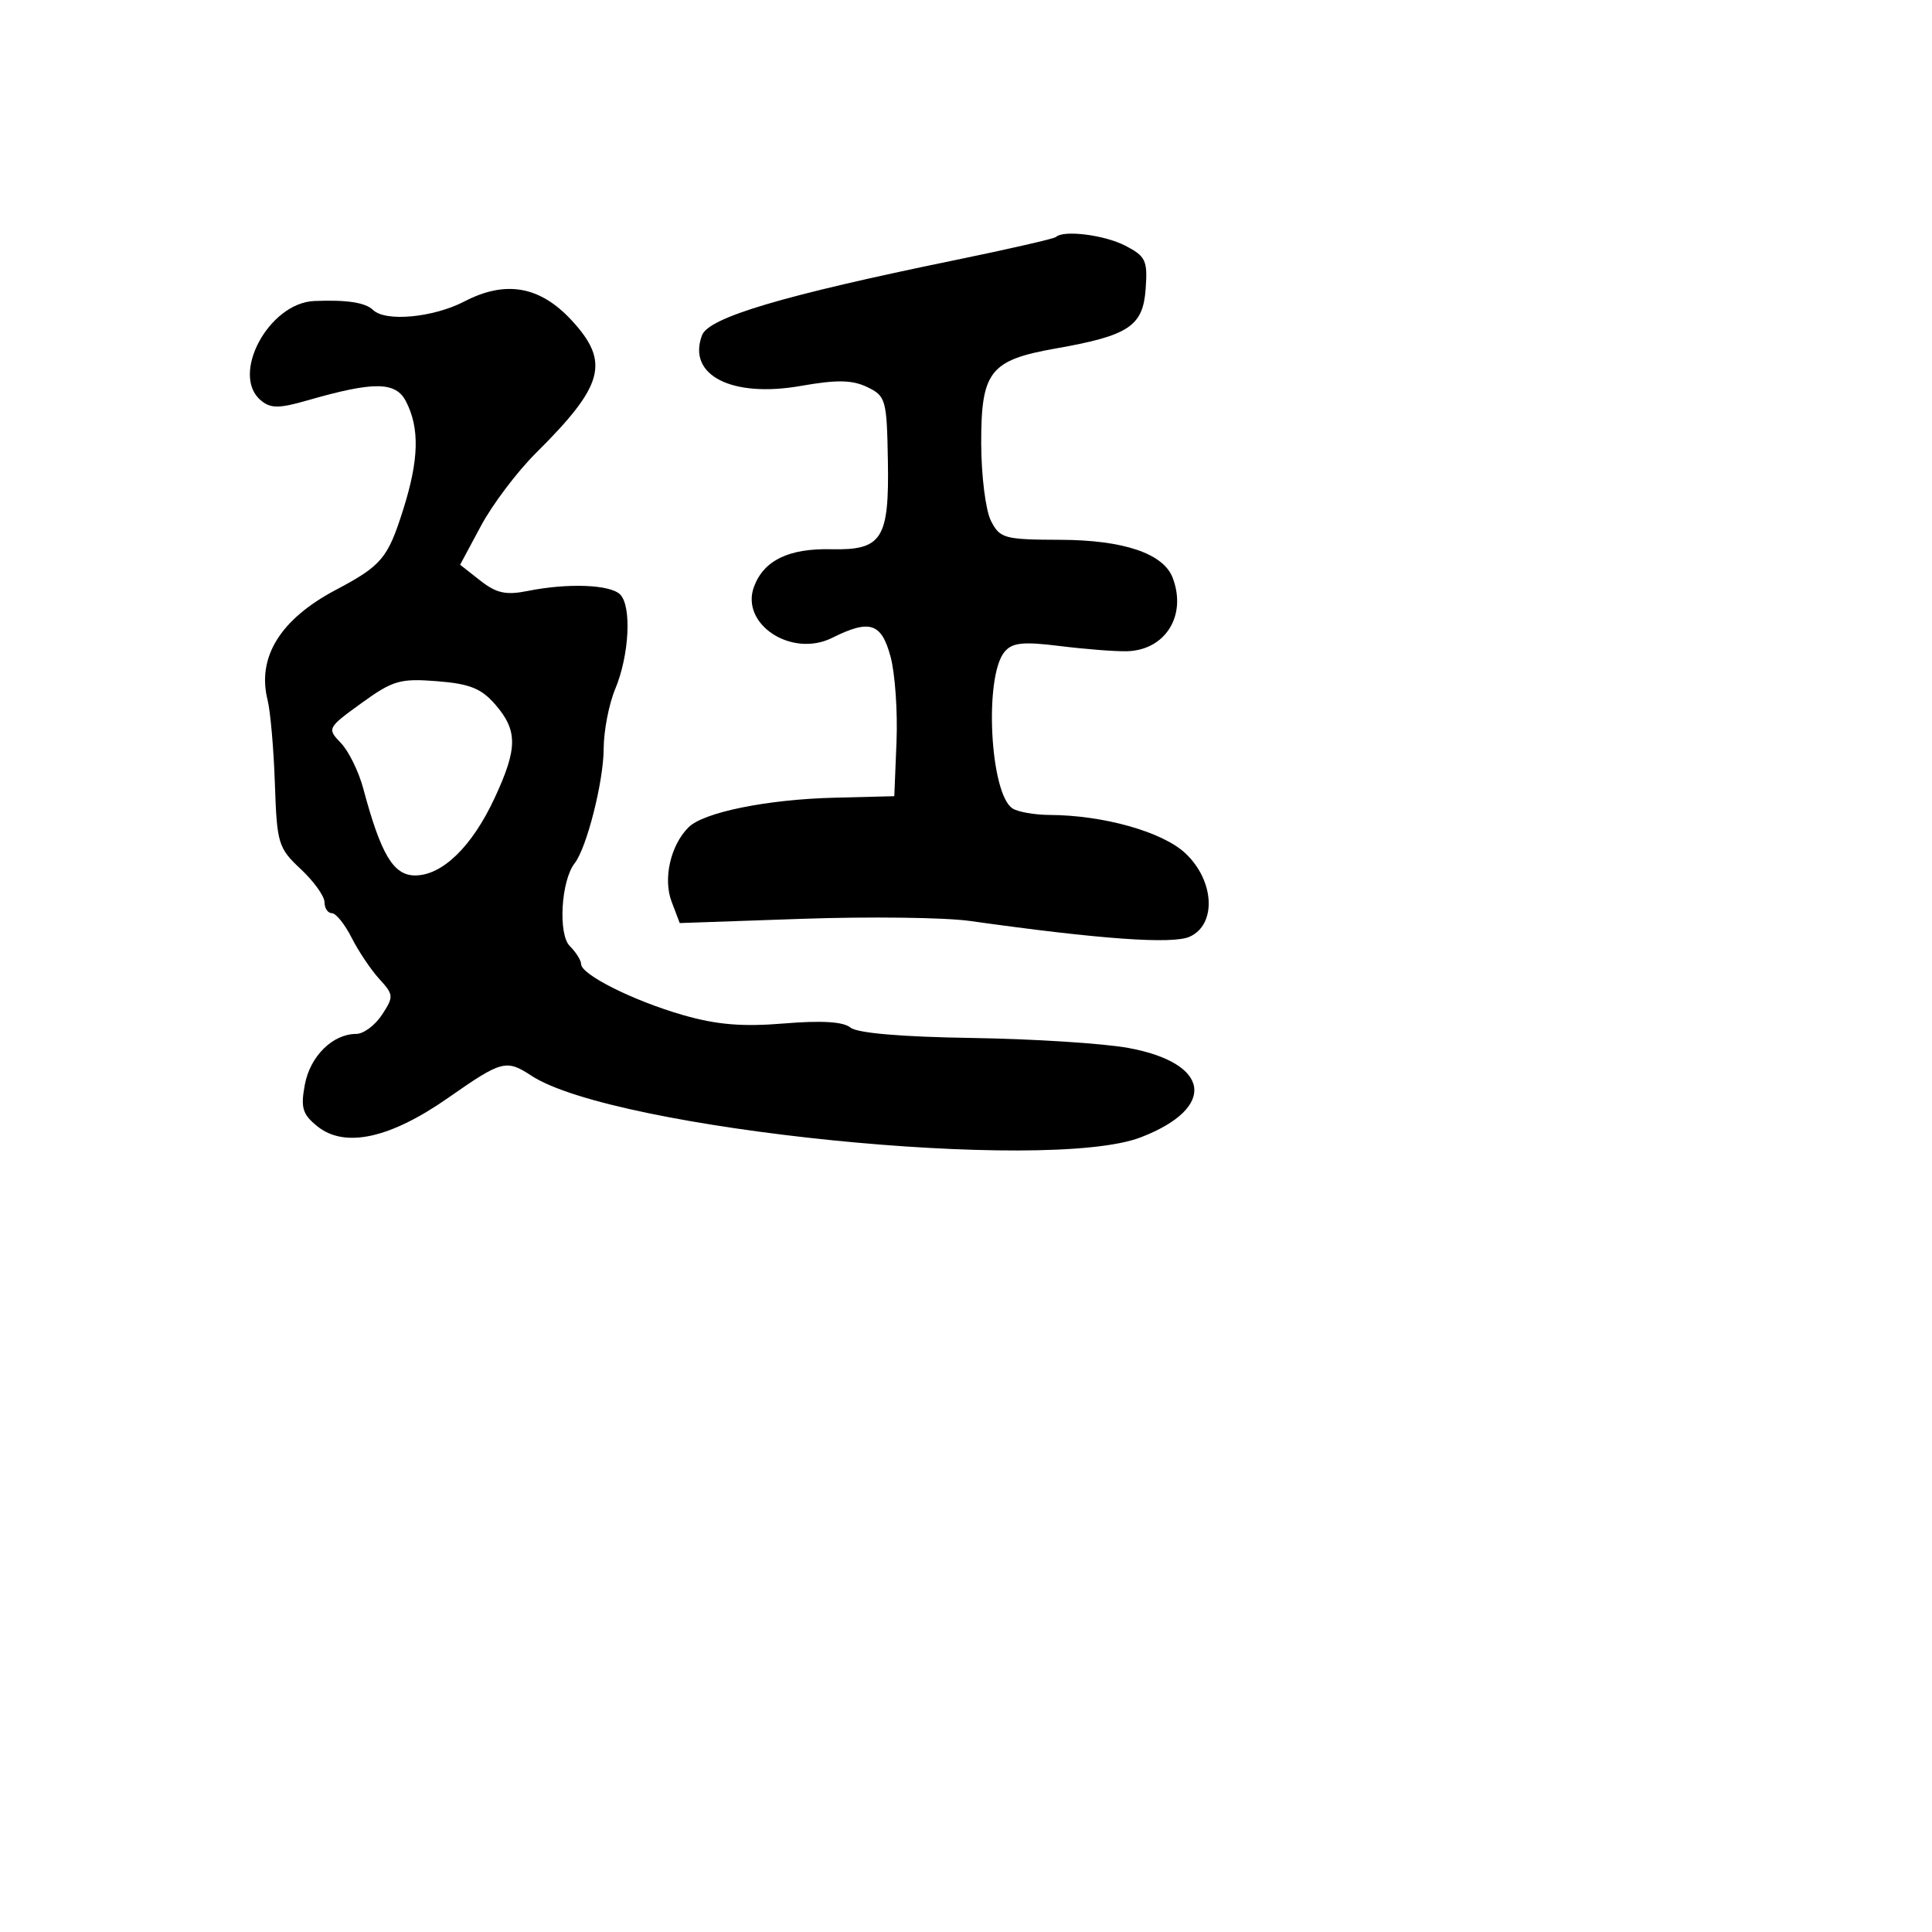 <svg xmlns="http://www.w3.org/2000/svg" width="256" height="256" viewBox="0 0 256 256" version="1.1">
	<path d="M 139.917 31.404 C 139.688 31.626, 133.650 33.009, 126.500 34.477 C 103.725 39.153, 93.913 42.066, 93.024 44.418 C 91.021 49.714, 96.951 52.751, 106.135 51.133 C 110.880 50.297, 112.922 50.333, 114.909 51.288 C 117.375 52.473, 117.507 52.941, 117.649 61.016 C 117.833 71.437, 116.880 72.929, 110.141 72.776 C 104.531 72.648, 101.242 74.234, 99.924 77.701 C 98.029 82.684, 104.883 87.202, 110.265 84.518 C 115.255 82.028, 116.795 82.526, 118.005 87.018 C 118.600 89.228, 118.955 94.291, 118.793 98.268 L 118.500 105.500 110.539 105.701 C 101.635 105.925, 93.222 107.635, 91.233 109.624 C 88.842 112.015, 87.838 116.443, 88.995 119.487 L 90.069 122.311 106.284 121.748 C 115.203 121.439, 125.200 121.565, 128.500 122.029 C 145.792 124.461, 155.383 125.146, 157.655 124.111 C 161.239 122.478, 160.923 116.664, 157.054 113.050 C 154.021 110.217, 146.209 108.015, 139.083 107.985 C 137.112 107.976, 134.904 107.592, 134.176 107.130 C 131.181 105.231, 130.374 89.665, 133.100 86.380 C 134.125 85.144, 135.549 84.993, 140.436 85.602 C 143.771 86.017, 147.757 86.328, 149.294 86.293 C 154.417 86.177, 157.302 81.556, 155.379 76.545 C 154.149 73.340, 148.876 71.557, 140.536 71.528 C 133.059 71.502, 132.493 71.347, 131.300 69 C 130.601 67.625, 130.023 63.013, 130.015 58.750 C 129.997 49.210, 131.173 47.712, 139.885 46.177 C 149.573 44.471, 151.446 43.233, 151.805 38.297 C 152.080 34.517, 151.816 33.956, 149.105 32.554 C 146.342 31.125, 140.906 30.445, 139.917 31.404 M 61.539 39.941 C 57.429 42.077, 51.103 42.676, 49.450 41.086 C 48.404 40.080, 45.996 39.709, 41.651 39.885 C 35.613 40.129, 30.490 49.672, 34.577 53.064 C 35.878 54.144, 36.974 54.138, 40.827 53.029 C 49.537 50.522, 52.427 50.553, 53.782 53.165 C 55.621 56.714, 55.519 60.889, 53.432 67.500 C 51.386 73.982, 50.580 74.944, 44.500 78.162 C 37.139 82.056, 34.032 87.075, 35.458 92.768 C 35.835 94.271, 36.269 99.262, 36.424 103.860 C 36.691 111.784, 36.870 112.372, 39.853 115.160 C 41.584 116.778, 43 118.754, 43 119.551 C 43 120.348, 43.438 121, 43.974 121 C 44.510 121, 45.688 122.463, 46.591 124.250 C 47.495 126.038, 49.144 128.496, 50.256 129.713 C 52.171 131.808, 52.190 132.061, 50.616 134.463 C 49.702 135.858, 48.164 137, 47.199 137 C 44.092 137, 41.101 139.947, 40.396 143.703 C 39.819 146.779, 40.075 147.642, 42.038 149.232 C 45.664 152.168, 51.662 150.869, 59.380 145.473 C 66.494 140.500, 67.072 140.346, 70.412 142.535 C 81.308 149.674, 138.771 155.483, 151.169 150.698 C 161.278 146.797, 160.441 140.858, 149.500 138.857 C 146.200 138.254, 136.881 137.659, 128.791 137.536 C 119.448 137.394, 113.573 136.891, 112.689 136.157 C 111.753 135.380, 108.868 135.202, 103.898 135.614 C 98.383 136.071, 94.972 135.787, 90.500 134.500 C 83.928 132.609, 77 129.142, 77 127.744 C 77 127.256, 76.325 126.182, 75.500 125.357 C 73.929 123.786, 74.345 116.685, 76.142 114.391 C 77.746 112.344, 79.978 103.540, 79.989 99.218 C 79.995 96.863, 80.681 93.306, 81.513 91.314 C 83.383 86.838, 83.724 80.324, 82.168 78.768 C 80.848 77.448, 75.224 77.237, 69.905 78.308 C 67.043 78.885, 65.767 78.604, 63.639 76.931 L 60.968 74.830 63.734 69.673 C 65.255 66.836, 68.525 62.504, 71 60.045 C 80.031 51.074, 80.864 47.989, 75.750 42.451 C 71.553 37.905, 67.003 37.102, 61.539 39.941 M 47.896 93.167 C 43.376 96.439, 43.326 96.535, 45.164 98.444 C 46.194 99.513, 47.525 102.213, 48.122 104.444 C 50.476 113.237, 52.121 116, 55.006 116 C 58.615 116, 62.544 112.177, 65.532 105.759 C 68.589 99.192, 68.616 96.827, 65.669 93.402 C 63.798 91.227, 62.270 90.608, 57.919 90.263 C 53.024 89.876, 52.055 90.157, 47.896 93.167" stroke="none" fill="black" fill-rule="evenodd"/>
</svg>